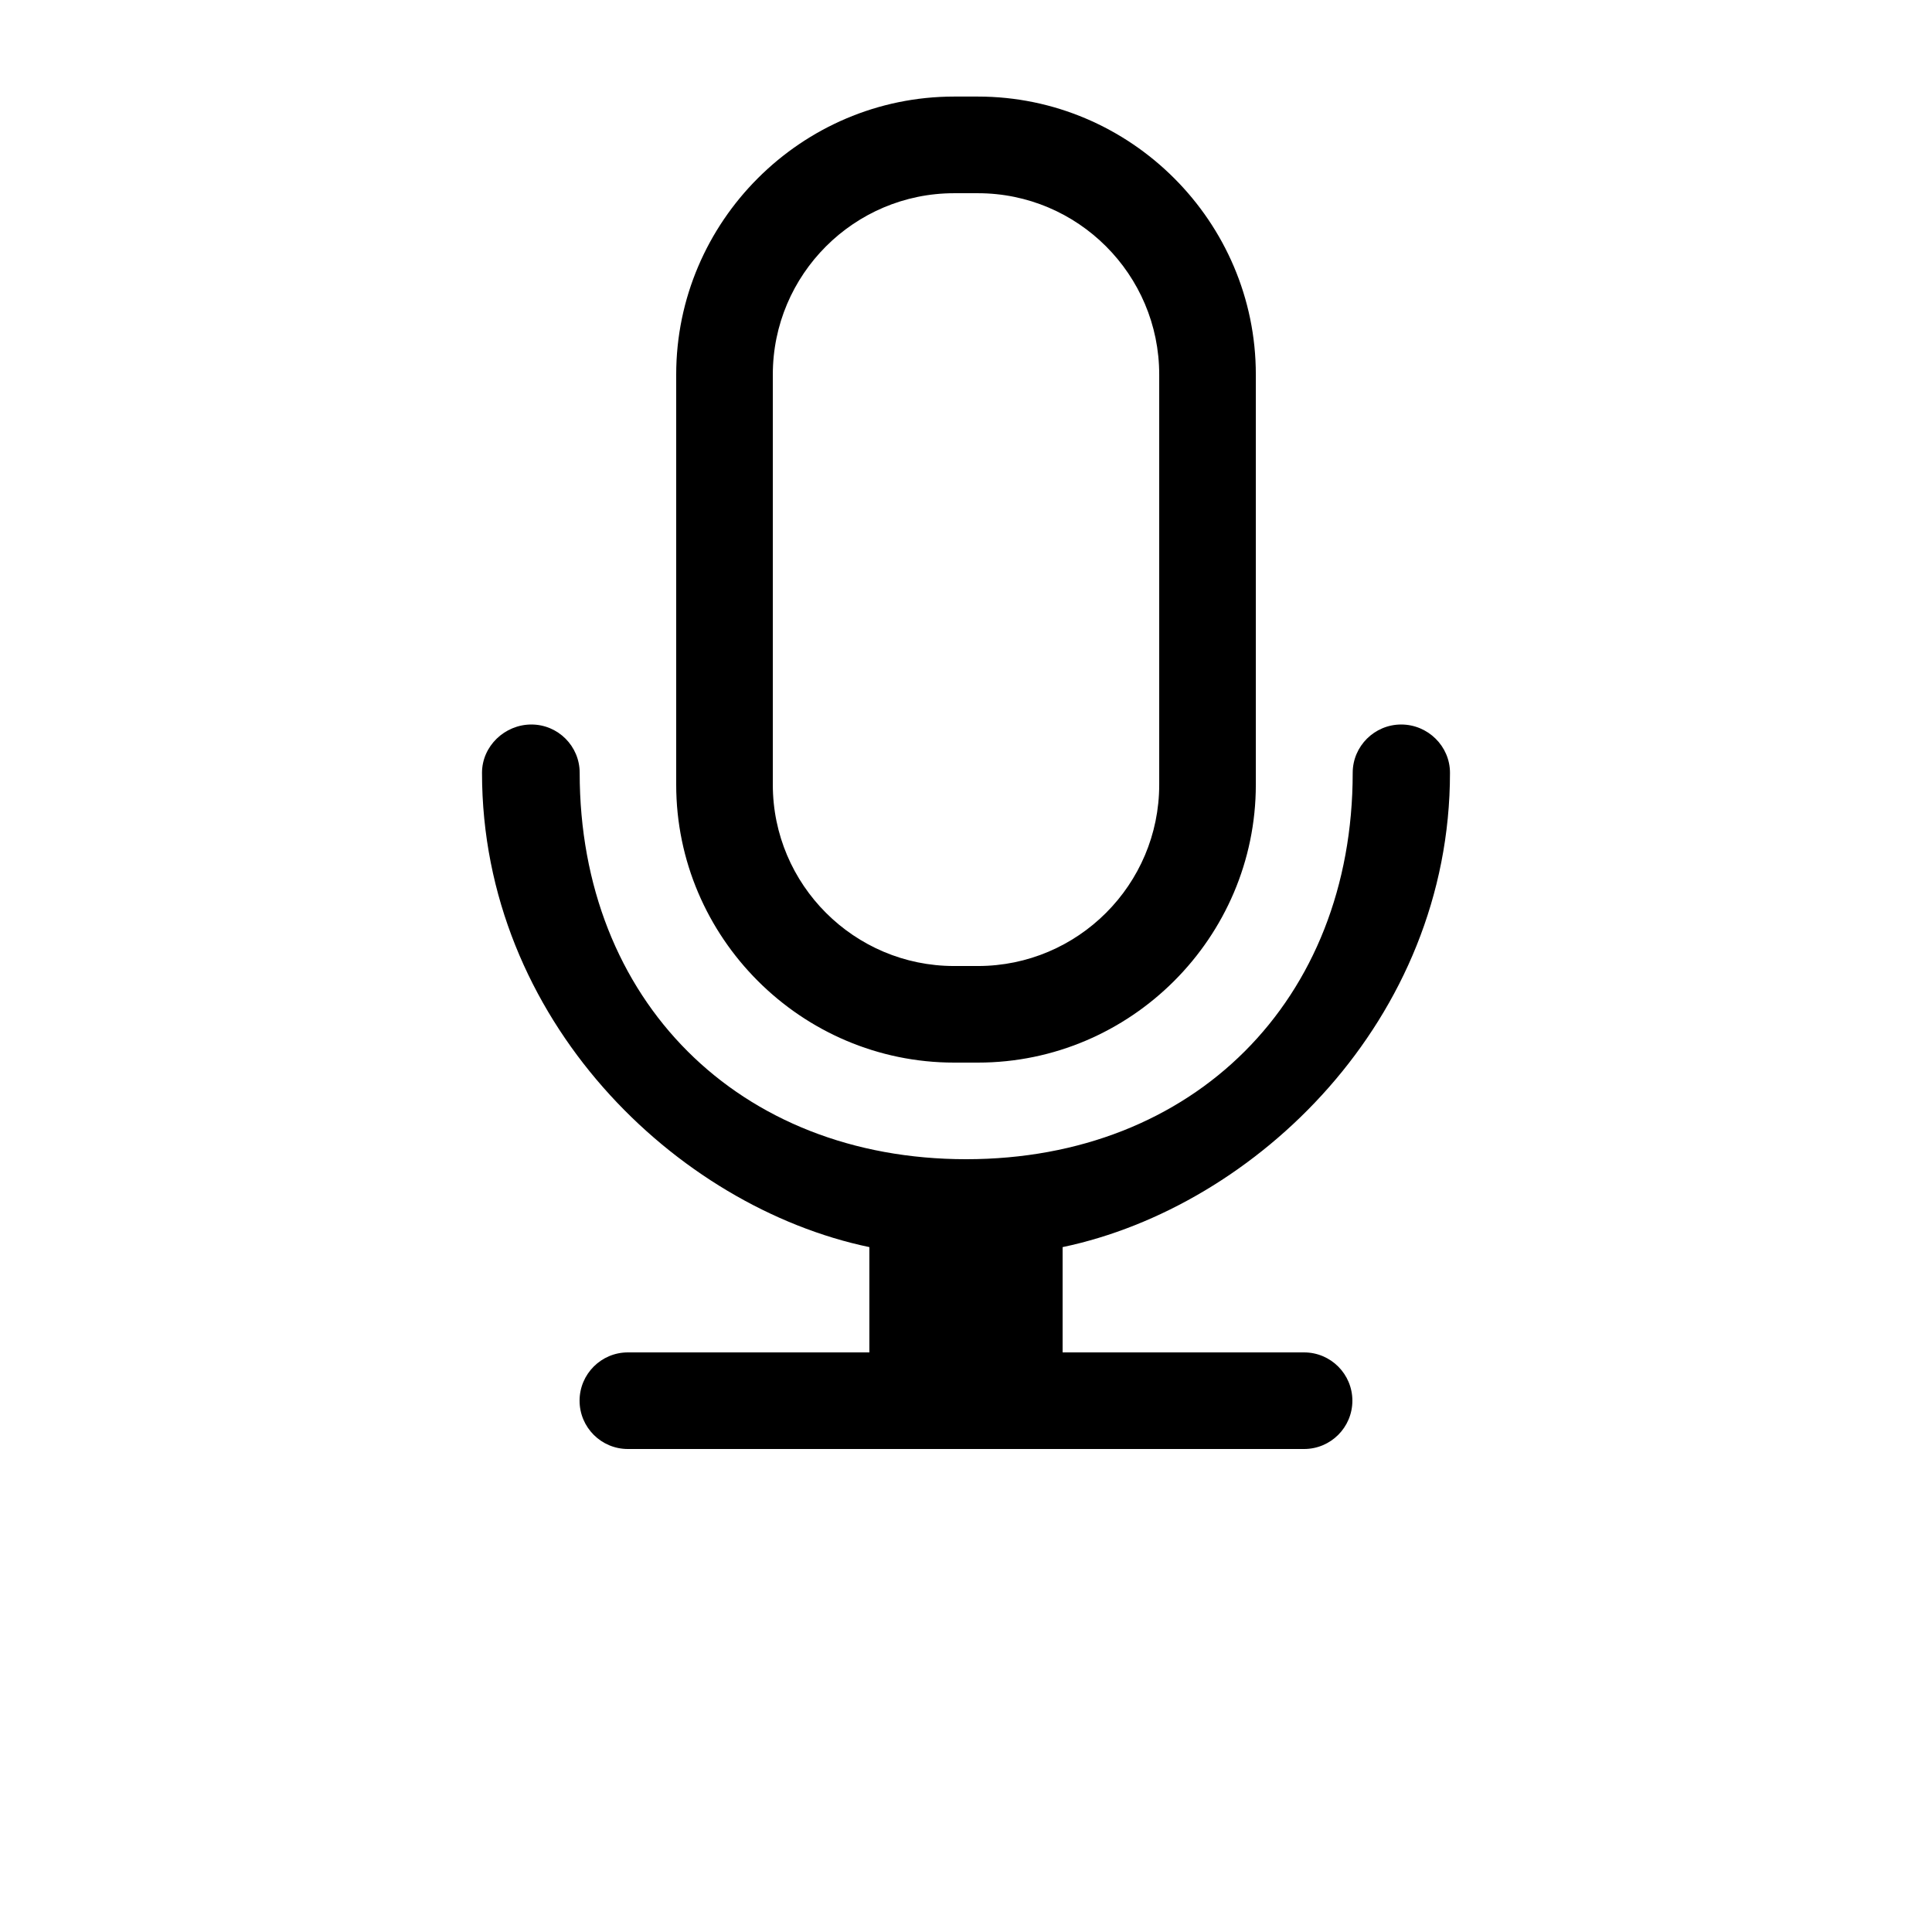 <?xml version="1.0" encoding="UTF-8"?>
<svg width="700pt" height="700pt" version="1.1" viewBox="0 0 700 700" xmlns="http://www.w3.org/2000/svg">
 <path d="m345.7 385h8.609c55.371 0 100.7-45.324 100.7-100.7v-148.61c0-55.371-45.324-100.7-100.7-100.7h-8.609c-55.371 0-100.7 45.324-100.7 100.7v148.61c0 55.371 45.324 100.7 100.7 100.7zm-65.695-249.3c0-36.227 29.469-65.695 65.695-65.695h8.609c36.227 0 65.695 29.469 65.695 65.695v148.61c0 36.227-29.469 65.695-65.695 65.695h-8.609c-36.227 0-65.695-29.469-65.695-65.695zm192.5 354.3h-87.5v-38.148c70-14.664 140.35-82.32 140.35-171.85 0-9.66-8.016-17.5-17.676-17.5-9.66 0-17.57 7.84-17.57 17.5 0 82.426-57.609 140-140.04 140-82.426 0-140.04-57.574-140.04-140 0-9.66-7.84-17.5-17.5-17.5s-17.887 7.84-17.887 17.5c0 89.531 70.352 157.22 140.35 171.85v38.148h-87.5c-9.66 0-17.5 7.84-17.5 17.5s7.84 17.5 17.5 17.5h245c9.66 0 17.5-7.84 17.5-17.5s-7.84-17.5-17.5-17.5z"/>
</svg>
